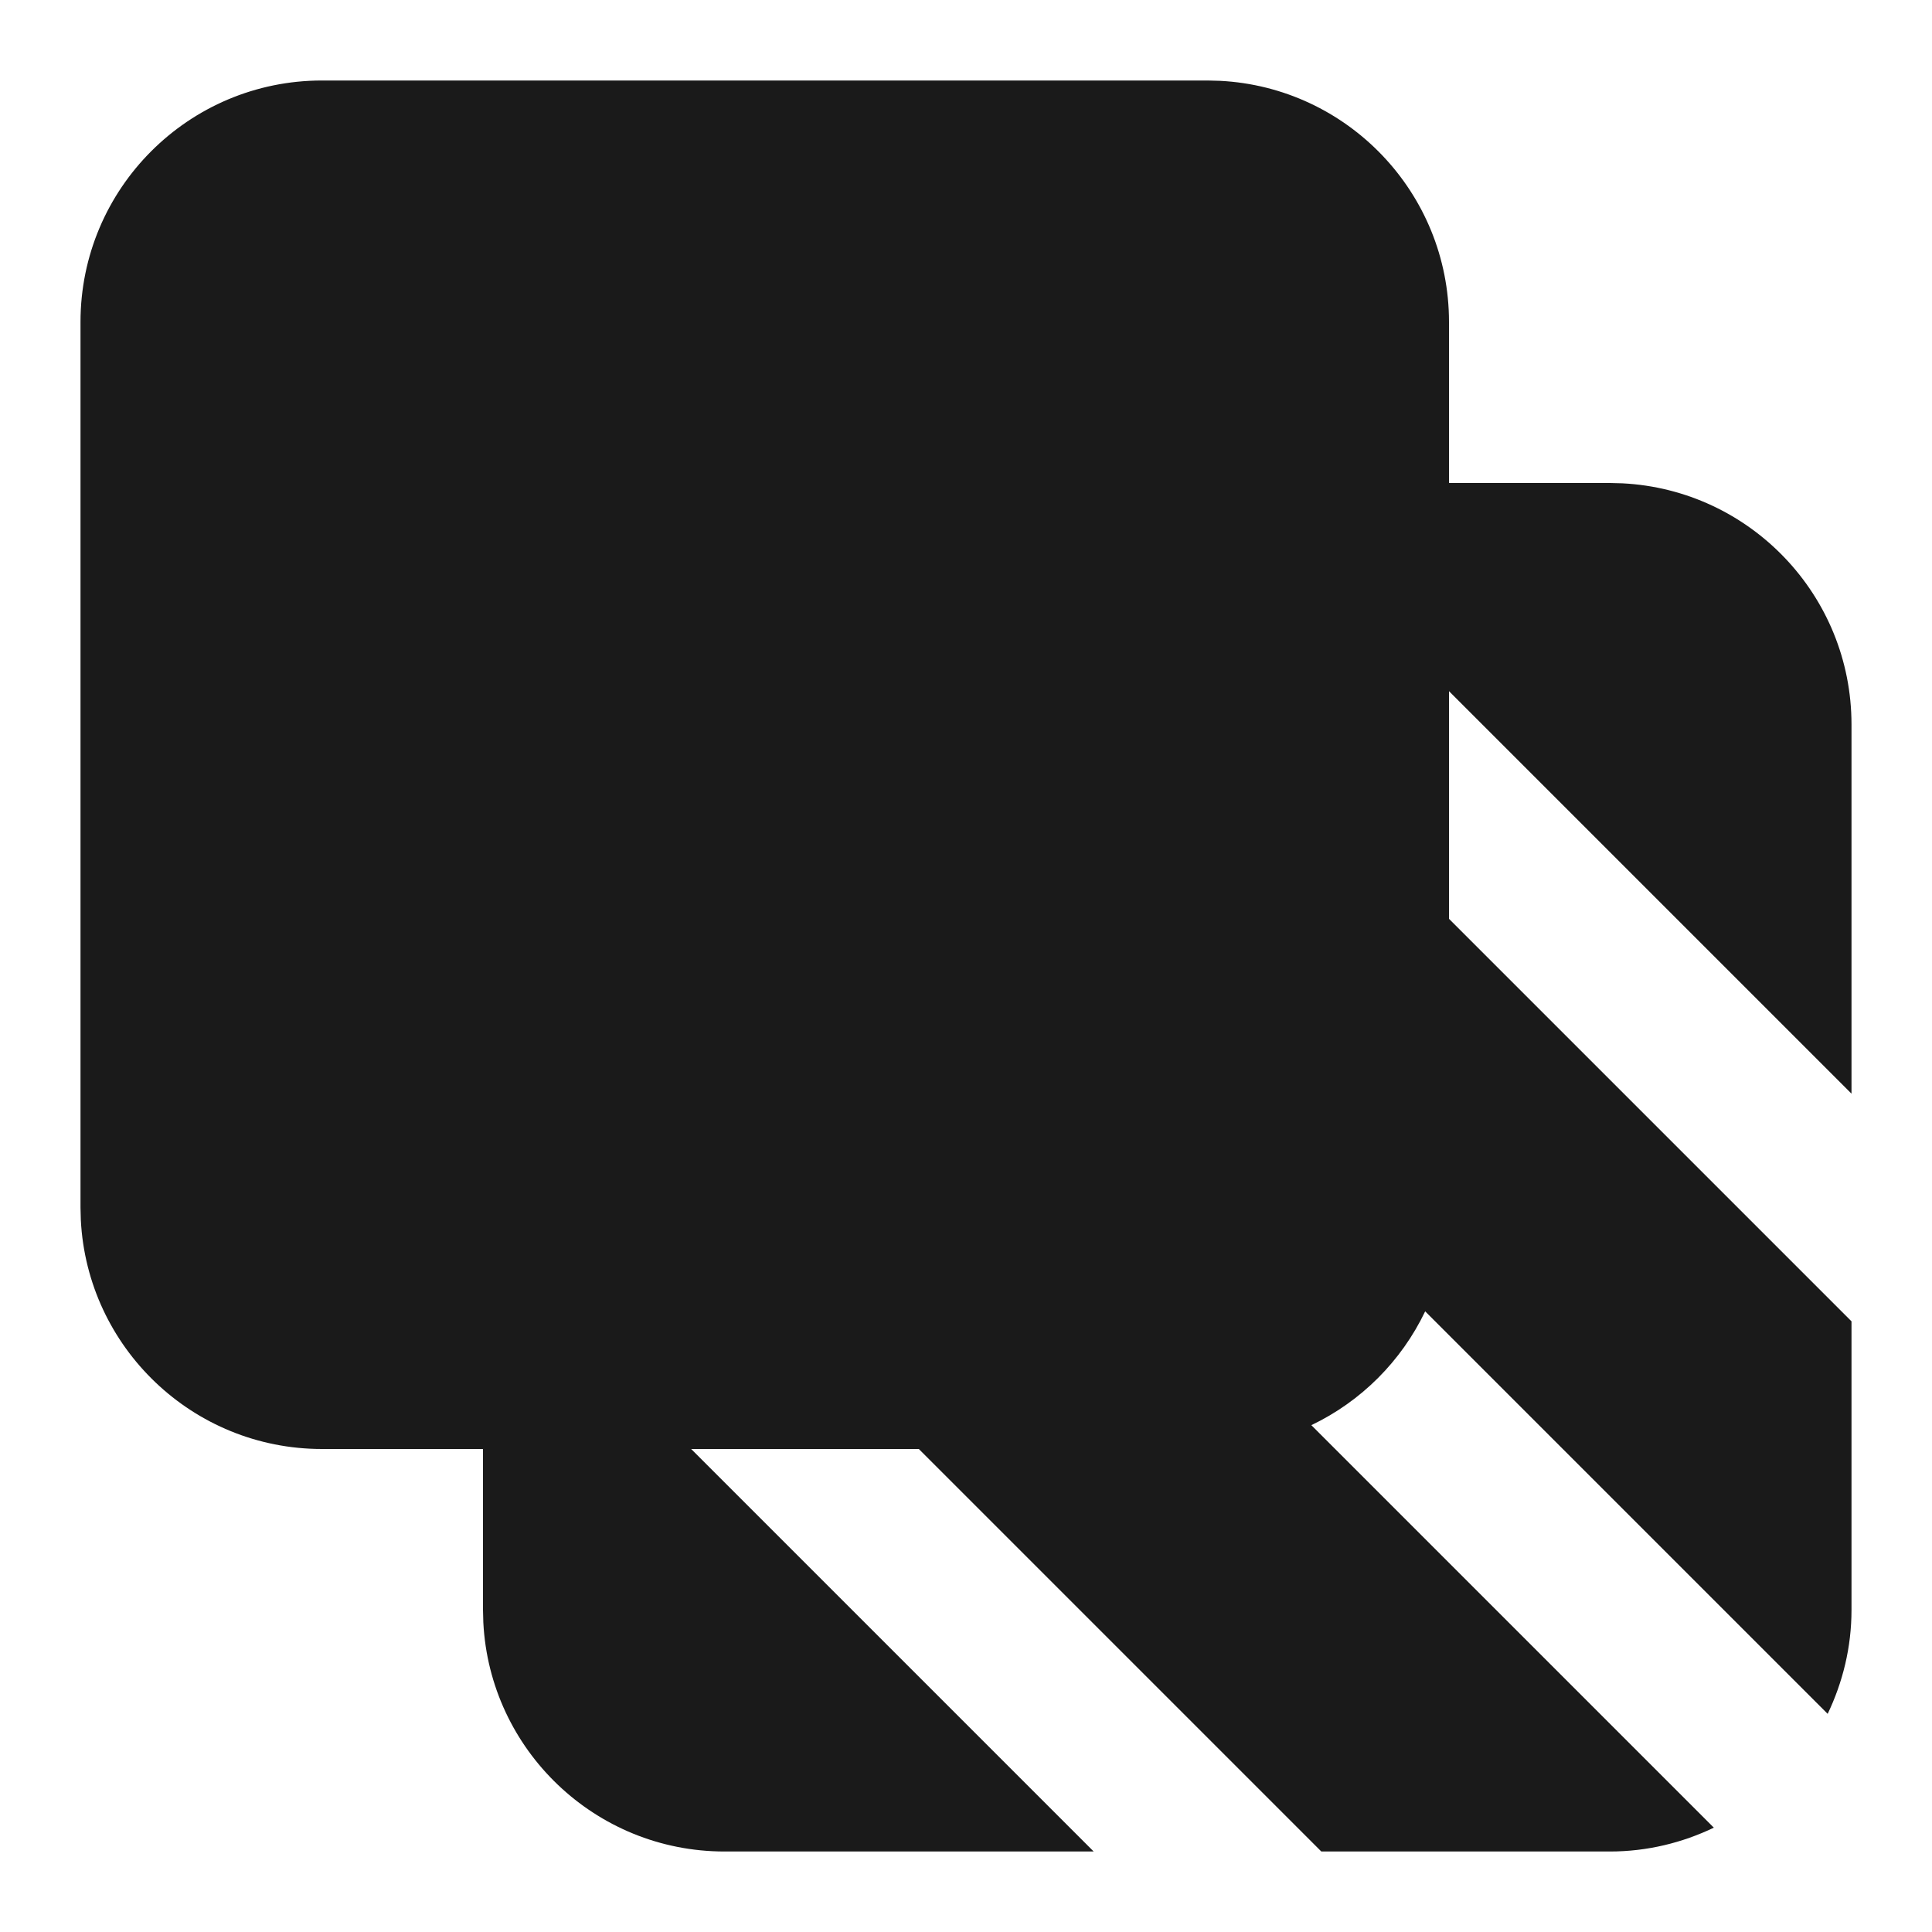 <svg width="24" height="24" viewBox="0 0 24 24" fill="none" xmlns="http://www.w3.org/2000/svg">
<path d="M15.154 1.004C16.739 1.084 18 2.395 18 4V6H20L20.154 6.004C21.739 6.084 23 7.395 23 9V13.586L18 8.586V11.414L23 16.414V20C23 20.463 22.891 20.899 22.704 21.29L17.704 16.29C17.408 16.909 16.909 17.408 16.29 17.704L21.29 22.704C20.899 22.891 20.463 23 20 23H16.414L11.414 18H8.586L13.586 23H9C7.395 23 6.084 21.739 6.004 20.154L6 20V18H4C2.395 18 1.084 16.739 1.004 15.154L1 15V4C1 2.343 2.343 1 4 1H15L15.154 1.004Z" fill="#1A1A1A"/>
</svg>
